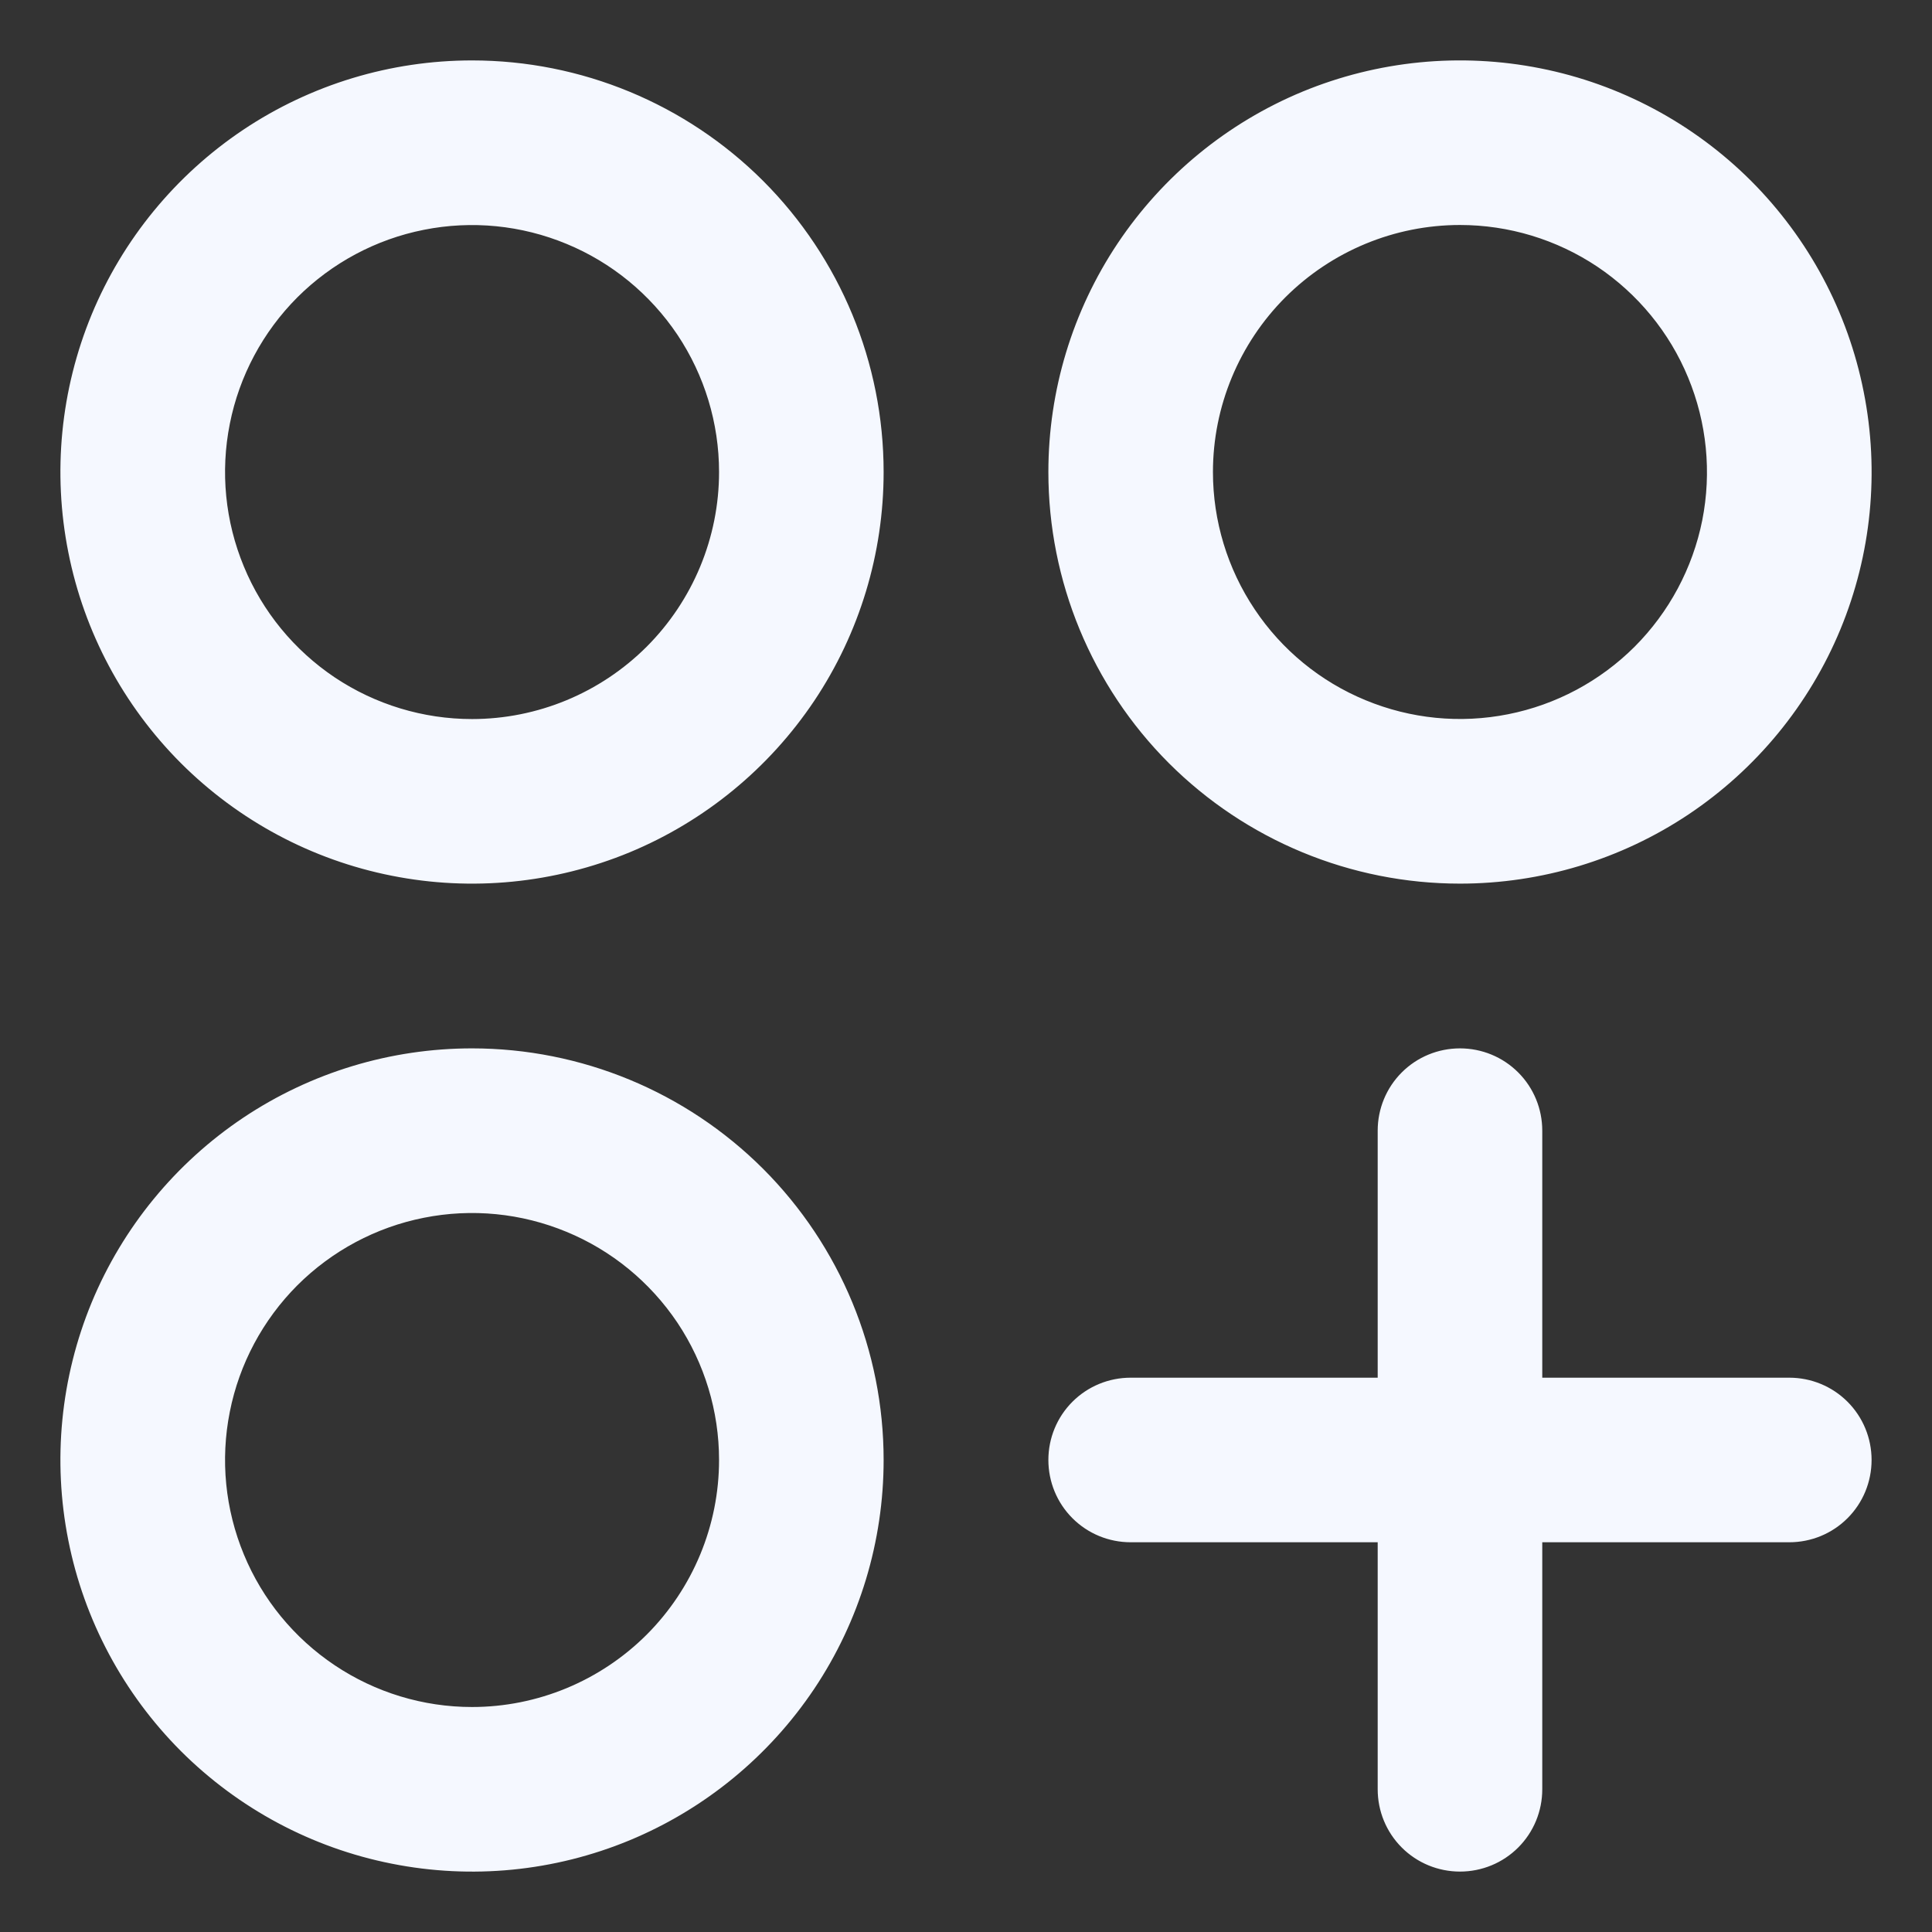 <svg width="22" height="22" viewBox="0 0 22 22" fill="none" xmlns="http://www.w3.org/2000/svg">
<rect x="0" y="0" width="22" height="22" fill="#333333" stroke="none"/>
<path d="M5.375 0.688C4.448 0.688 3.542 0.962 2.771 1.477C2 1.993 1.399 2.725 1.044 3.581C0.69 4.438 0.597 5.38 0.778 6.289C0.958 7.199 1.405 8.034 2.06 8.69C2.716 9.345 3.551 9.792 4.461 9.972C5.37 10.153 6.312 10.06 7.169 9.706C8.025 9.351 8.757 8.75 9.273 7.979C9.788 7.208 10.062 6.302 10.062 5.375C10.062 4.132 9.569 2.94 8.69 2.06C7.81 1.181 6.618 0.688 5.375 0.688ZM5.375 8.188C4.819 8.188 4.275 8.023 3.812 7.714C3.35 7.404 2.989 6.965 2.777 6.451C2.564 5.937 2.508 5.372 2.617 4.826C2.725 4.281 2.993 3.78 3.386 3.386C3.78 2.993 4.281 2.725 4.826 2.617C5.372 2.508 5.937 2.564 6.451 2.777C6.965 2.989 7.404 3.35 7.714 3.812C8.023 4.275 8.188 4.819 8.188 5.375C8.188 6.121 7.891 6.836 7.364 7.364C6.836 7.891 6.121 8.188 5.375 8.188ZM16.625 10.062C17.552 10.062 18.458 9.788 19.229 9.273C20 8.757 20.601 8.025 20.956 7.169C21.311 6.312 21.403 5.37 21.222 4.461C21.042 3.551 20.595 2.716 19.94 2.06C19.284 1.405 18.449 0.958 17.54 0.778C16.63 0.597 15.688 0.69 14.831 1.044C13.975 1.399 13.243 2 12.727 2.771C12.212 3.542 11.938 4.448 11.938 5.375C11.938 6.618 12.431 7.81 13.31 8.69C14.19 9.569 15.382 10.062 16.625 10.062ZM16.625 2.562C17.181 2.562 17.725 2.727 18.188 3.036C18.65 3.346 19.011 3.785 19.223 4.299C19.436 4.813 19.492 5.378 19.384 5.924C19.275 6.469 19.007 6.97 18.614 7.364C18.22 7.757 17.719 8.025 17.174 8.133C16.628 8.242 16.063 8.186 15.549 7.973C15.035 7.761 14.595 7.4 14.287 6.938C13.977 6.475 13.812 5.931 13.812 5.375C13.812 4.629 14.109 3.914 14.636 3.386C15.164 2.859 15.879 2.562 16.625 2.562ZM5.375 11.938C4.448 11.938 3.542 12.212 2.771 12.727C2 13.243 1.399 13.975 1.044 14.831C0.69 15.688 0.597 16.63 0.778 17.54C0.958 18.449 1.405 19.284 2.06 19.94C2.716 20.595 3.551 21.042 4.461 21.222C5.37 21.403 6.312 21.311 7.169 20.956C8.025 20.601 8.757 20 9.273 19.229C9.788 18.458 10.062 17.552 10.062 16.625C10.062 15.382 9.569 14.19 8.69 13.31C7.81 12.431 6.618 11.938 5.375 11.938ZM5.375 19.438C4.819 19.438 4.275 19.273 3.812 18.963C3.35 18.654 2.989 18.215 2.777 17.701C2.564 17.187 2.508 16.622 2.617 16.076C2.725 15.531 2.993 15.03 3.386 14.636C3.78 14.243 4.281 13.975 4.826 13.867C5.372 13.758 5.937 13.814 6.451 14.027C6.965 14.239 7.404 14.6 7.714 15.062C8.023 15.525 8.188 16.069 8.188 16.625C8.188 17.371 7.891 18.086 7.364 18.614C6.836 19.141 6.121 19.438 5.375 19.438ZM21.312 16.625C21.312 16.874 21.214 17.112 21.038 17.288C20.862 17.464 20.624 17.562 20.375 17.562H17.562V20.375C17.562 20.624 17.464 20.862 17.288 21.038C17.112 21.214 16.874 21.312 16.625 21.312C16.376 21.312 16.138 21.214 15.962 21.038C15.786 20.862 15.688 20.624 15.688 20.375V17.562H12.875C12.626 17.562 12.388 17.464 12.212 17.288C12.036 17.112 11.938 16.874 11.938 16.625C11.938 16.376 12.036 16.138 12.212 15.962C12.388 15.786 12.626 15.688 12.875 15.688H15.688V12.875C15.688 12.626 15.786 12.388 15.962 12.212C16.138 12.036 16.376 11.938 16.625 11.938C16.874 11.938 17.112 12.036 17.288 12.212C17.464 12.388 17.562 12.626 17.562 12.875V15.688H20.375C20.624 15.688 20.862 15.786 21.038 15.962C21.214 16.138 21.312 16.376 21.312 16.625Z" fill="#F5F8FF"/>
</svg>
